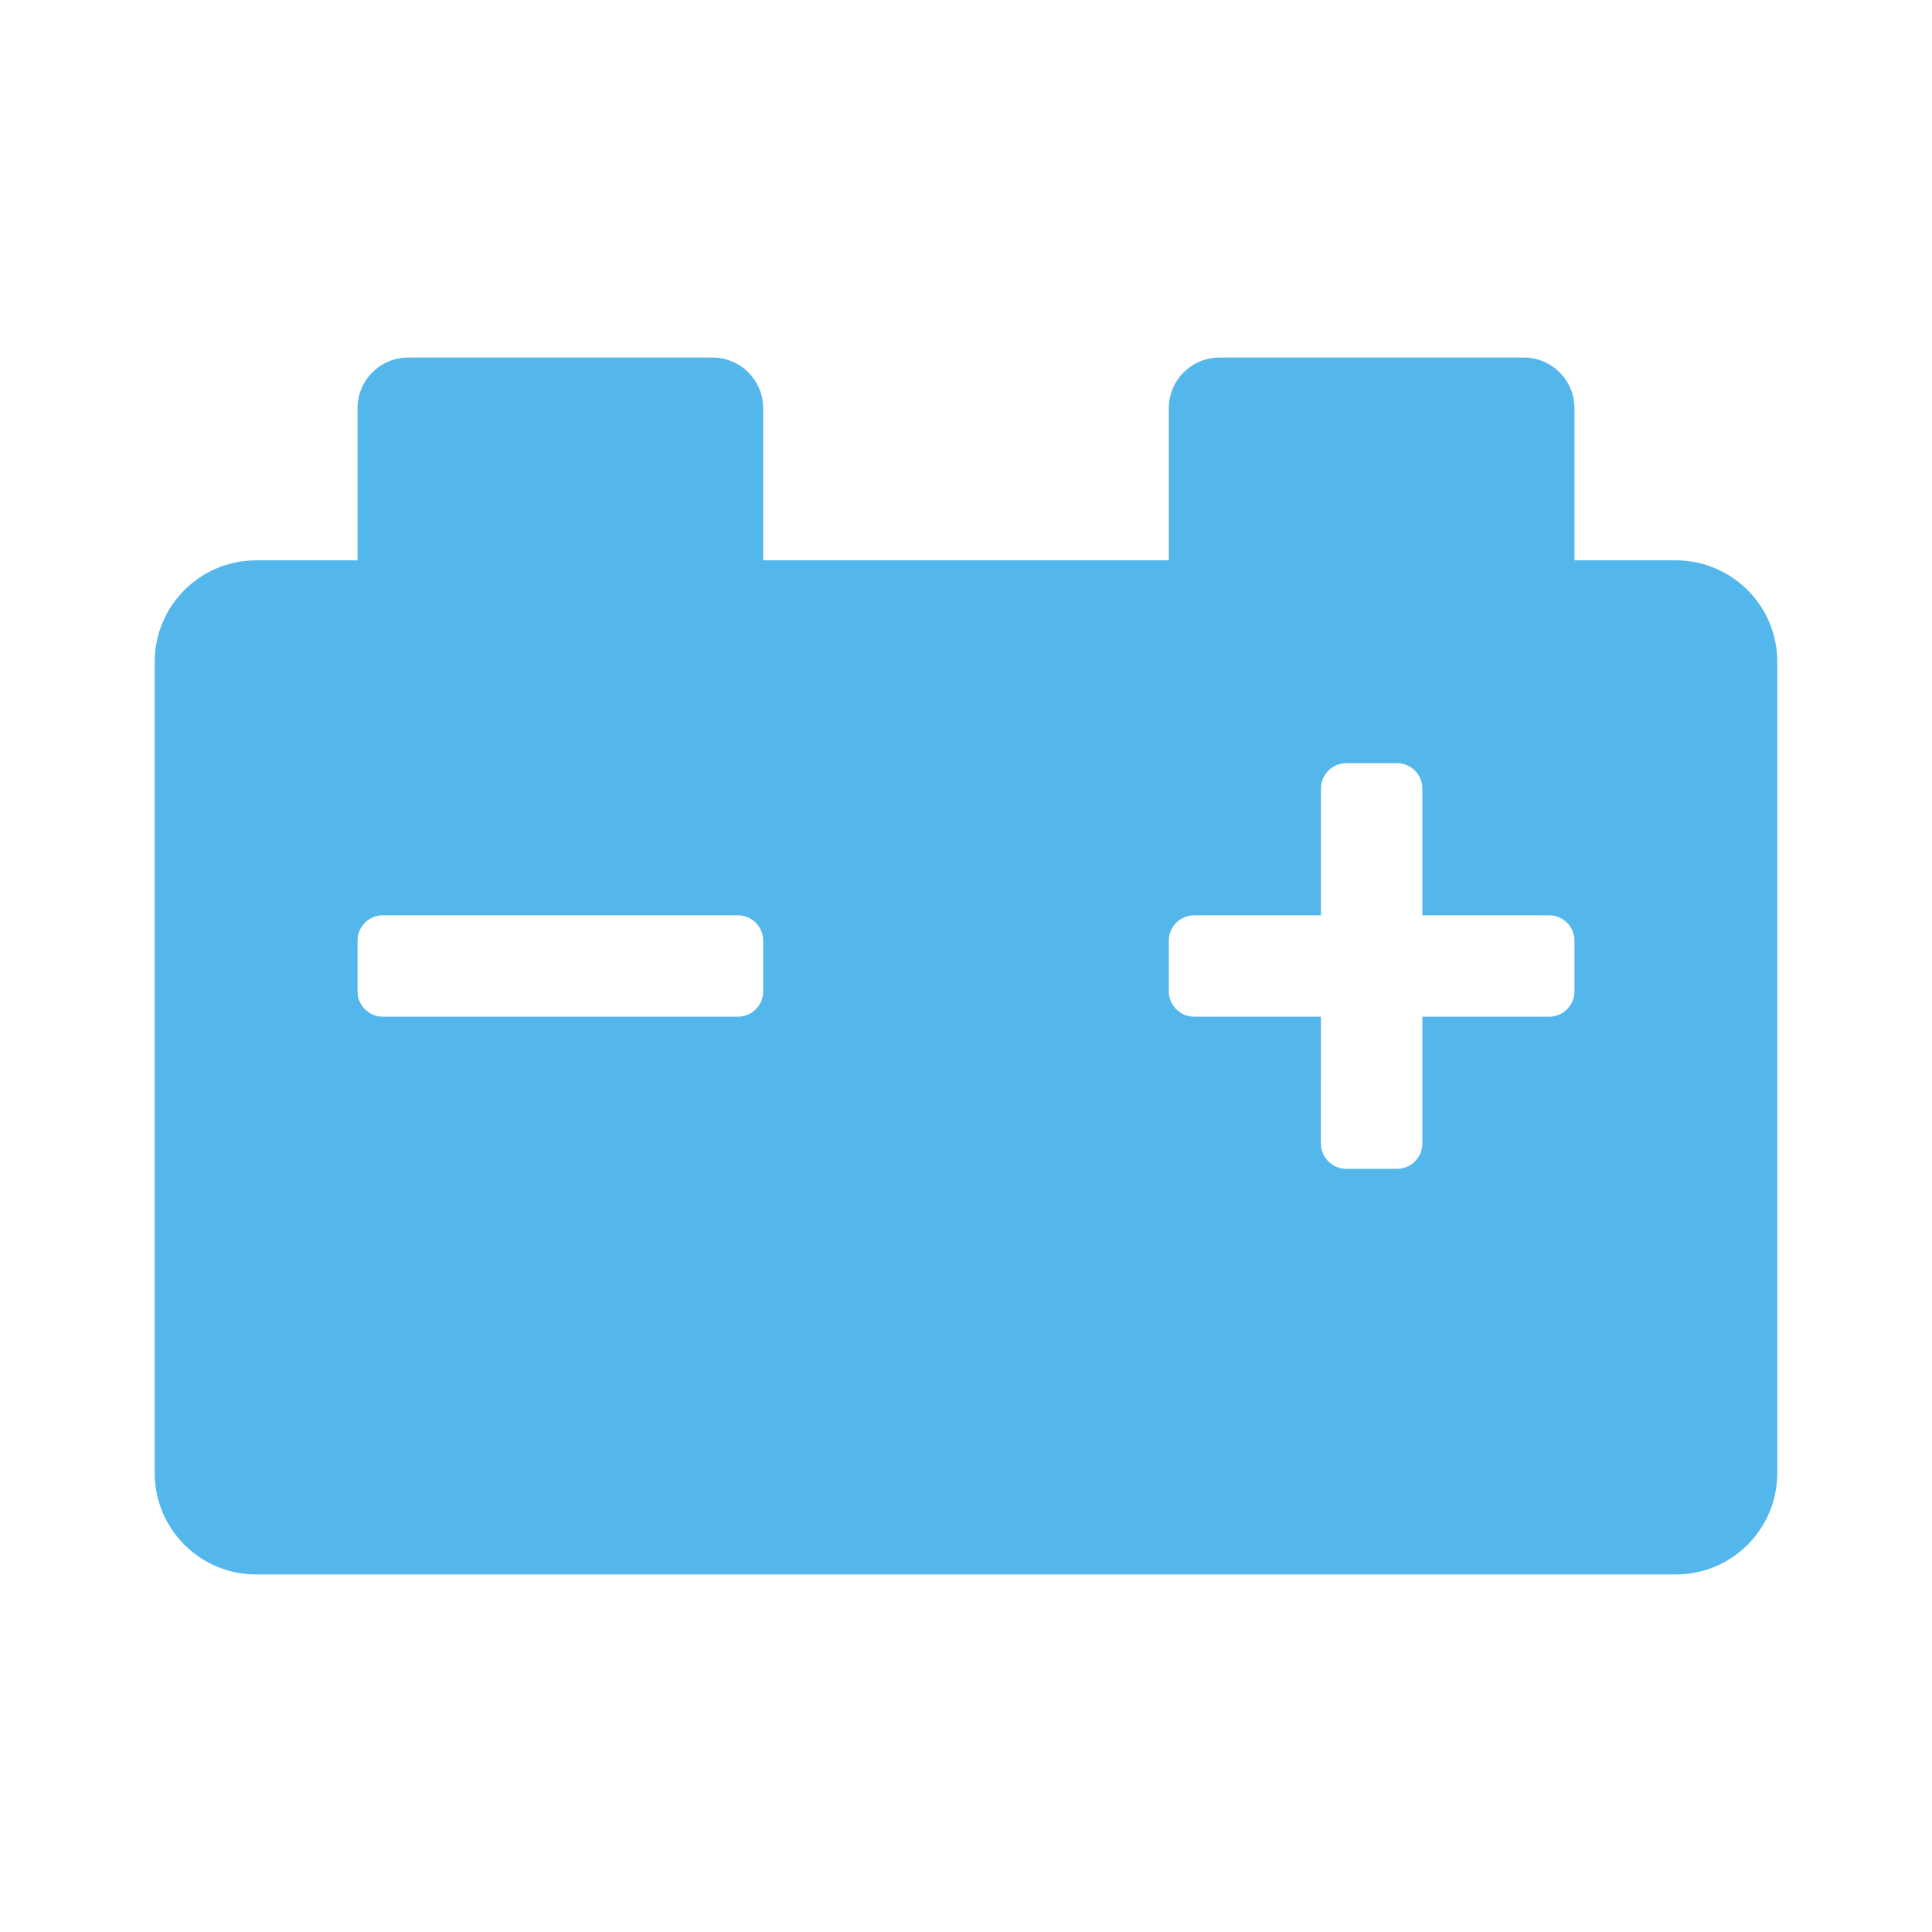 <?xml version="1.0" encoding="UTF-8" standalone="no"?>
<svg
   xmlns:dc="http://purl.org/dc/elements/1.1/"
   xmlns:cc="http://creativecommons.org/ns#"
   xmlns:rdf="http://www.w3.org/1999/02/22-rdf-syntax-ns#"
   xmlns:svg="http://www.w3.org/2000/svg"
   xmlns="http://www.w3.org/2000/svg"
   xmlns:sodipodi="http://sodipodi.sourceforge.net/DTD/sodipodi-0.dtd"
   xmlns:inkscape="http://www.inkscape.org/namespaces/inkscape"
   inkscape:version="1.0rc1 (09960d6, 2020-04-09)"
   sodipodi:docname="battery-symbolic.svg"
   id="svg4"
   version="1.1"
   class="svg-inline--fa fa-car-battery fa-w-16 fa-9x"
   viewBox="0 0 512 512"
   role="img"
   data-icon="car-battery"
   data-prefix="fas"
   focusable="false"
   aria-hidden="true">
  <defs
     id="defs8" />
  <sodipodi:namedview
     inkscape:current-layer="svg4"
     inkscape:cy="256"
     inkscape:cx="256"
     inkscape:zoom="1.3964844"
     showgrid="false"
     id="namedview6"
     inkscape:window-height="480"
     inkscape:window-width="640"
     inkscape:pageshadow="2"
     inkscape:pageopacity="0"
     guidetolerance="10"
     gridtolerance="10"
     objecttolerance="10"
     borderopacity="1"
     bordercolor="#666666"
     pagecolor="#ffffff" />
  <path
     inkscape:connector-curvature="0"
     id="path2"
     class=""
     d="M 444.125,148.5 H 417.25 v -40.312 c 0,-7.424 -6.013,-13.438 -13.438,-13.438 h -80.625 c -7.424,0 -13.438,6.013 -13.438,13.438 V 148.5 h -107.5 v -40.312 c 0,-7.424 -6.013,-13.438 -13.438,-13.438 h -80.625 c -7.424,0 -13.438,6.013 -13.438,13.438 V 148.5 H 67.875 C 53.035,148.5 41,160.535 41,175.375 v 215 c 0,14.84 12.035,26.875 26.875,26.875 h 376.25 c 14.84,0 26.875,-12.035 26.875,-26.875 v -215 C 471,160.535 458.965,148.5 444.125,148.5 Z M 202.25,262.719 c 0,3.712 -3.007,6.719 -6.719,6.719 h -94.062 c -3.712,0 -6.719,-3.007 -6.719,-6.719 v -13.438 c 0,-3.712 3.007,-6.719 6.719,-6.719 h 94.062 c 3.712,0 6.719,3.007 6.719,6.719 z m 215,0 c 0,3.712 -3.007,6.719 -6.719,6.719 H 376.938 v 33.594 c 0,3.712 -3.007,6.719 -6.719,6.719 h -13.438 c -3.712,0 -6.719,-3.007 -6.719,-6.719 V 269.438 h -33.594 c -3.712,0 -6.719,-3.007 -6.719,-6.719 v -13.438 c 0,-3.712 3.007,-6.719 6.719,-6.719 h 33.594 v -33.594 c 0,-3.712 3.007,-6.719 6.719,-6.719 h 13.438 c 3.712,0 6.719,3.007 6.719,6.719 v 33.594 h 33.594 c 3.712,0 6.719,3.007 6.719,6.719 z"
     style="color:#53b7ec;fill:#53b7ec;stroke-width:0.84" />
</svg>
